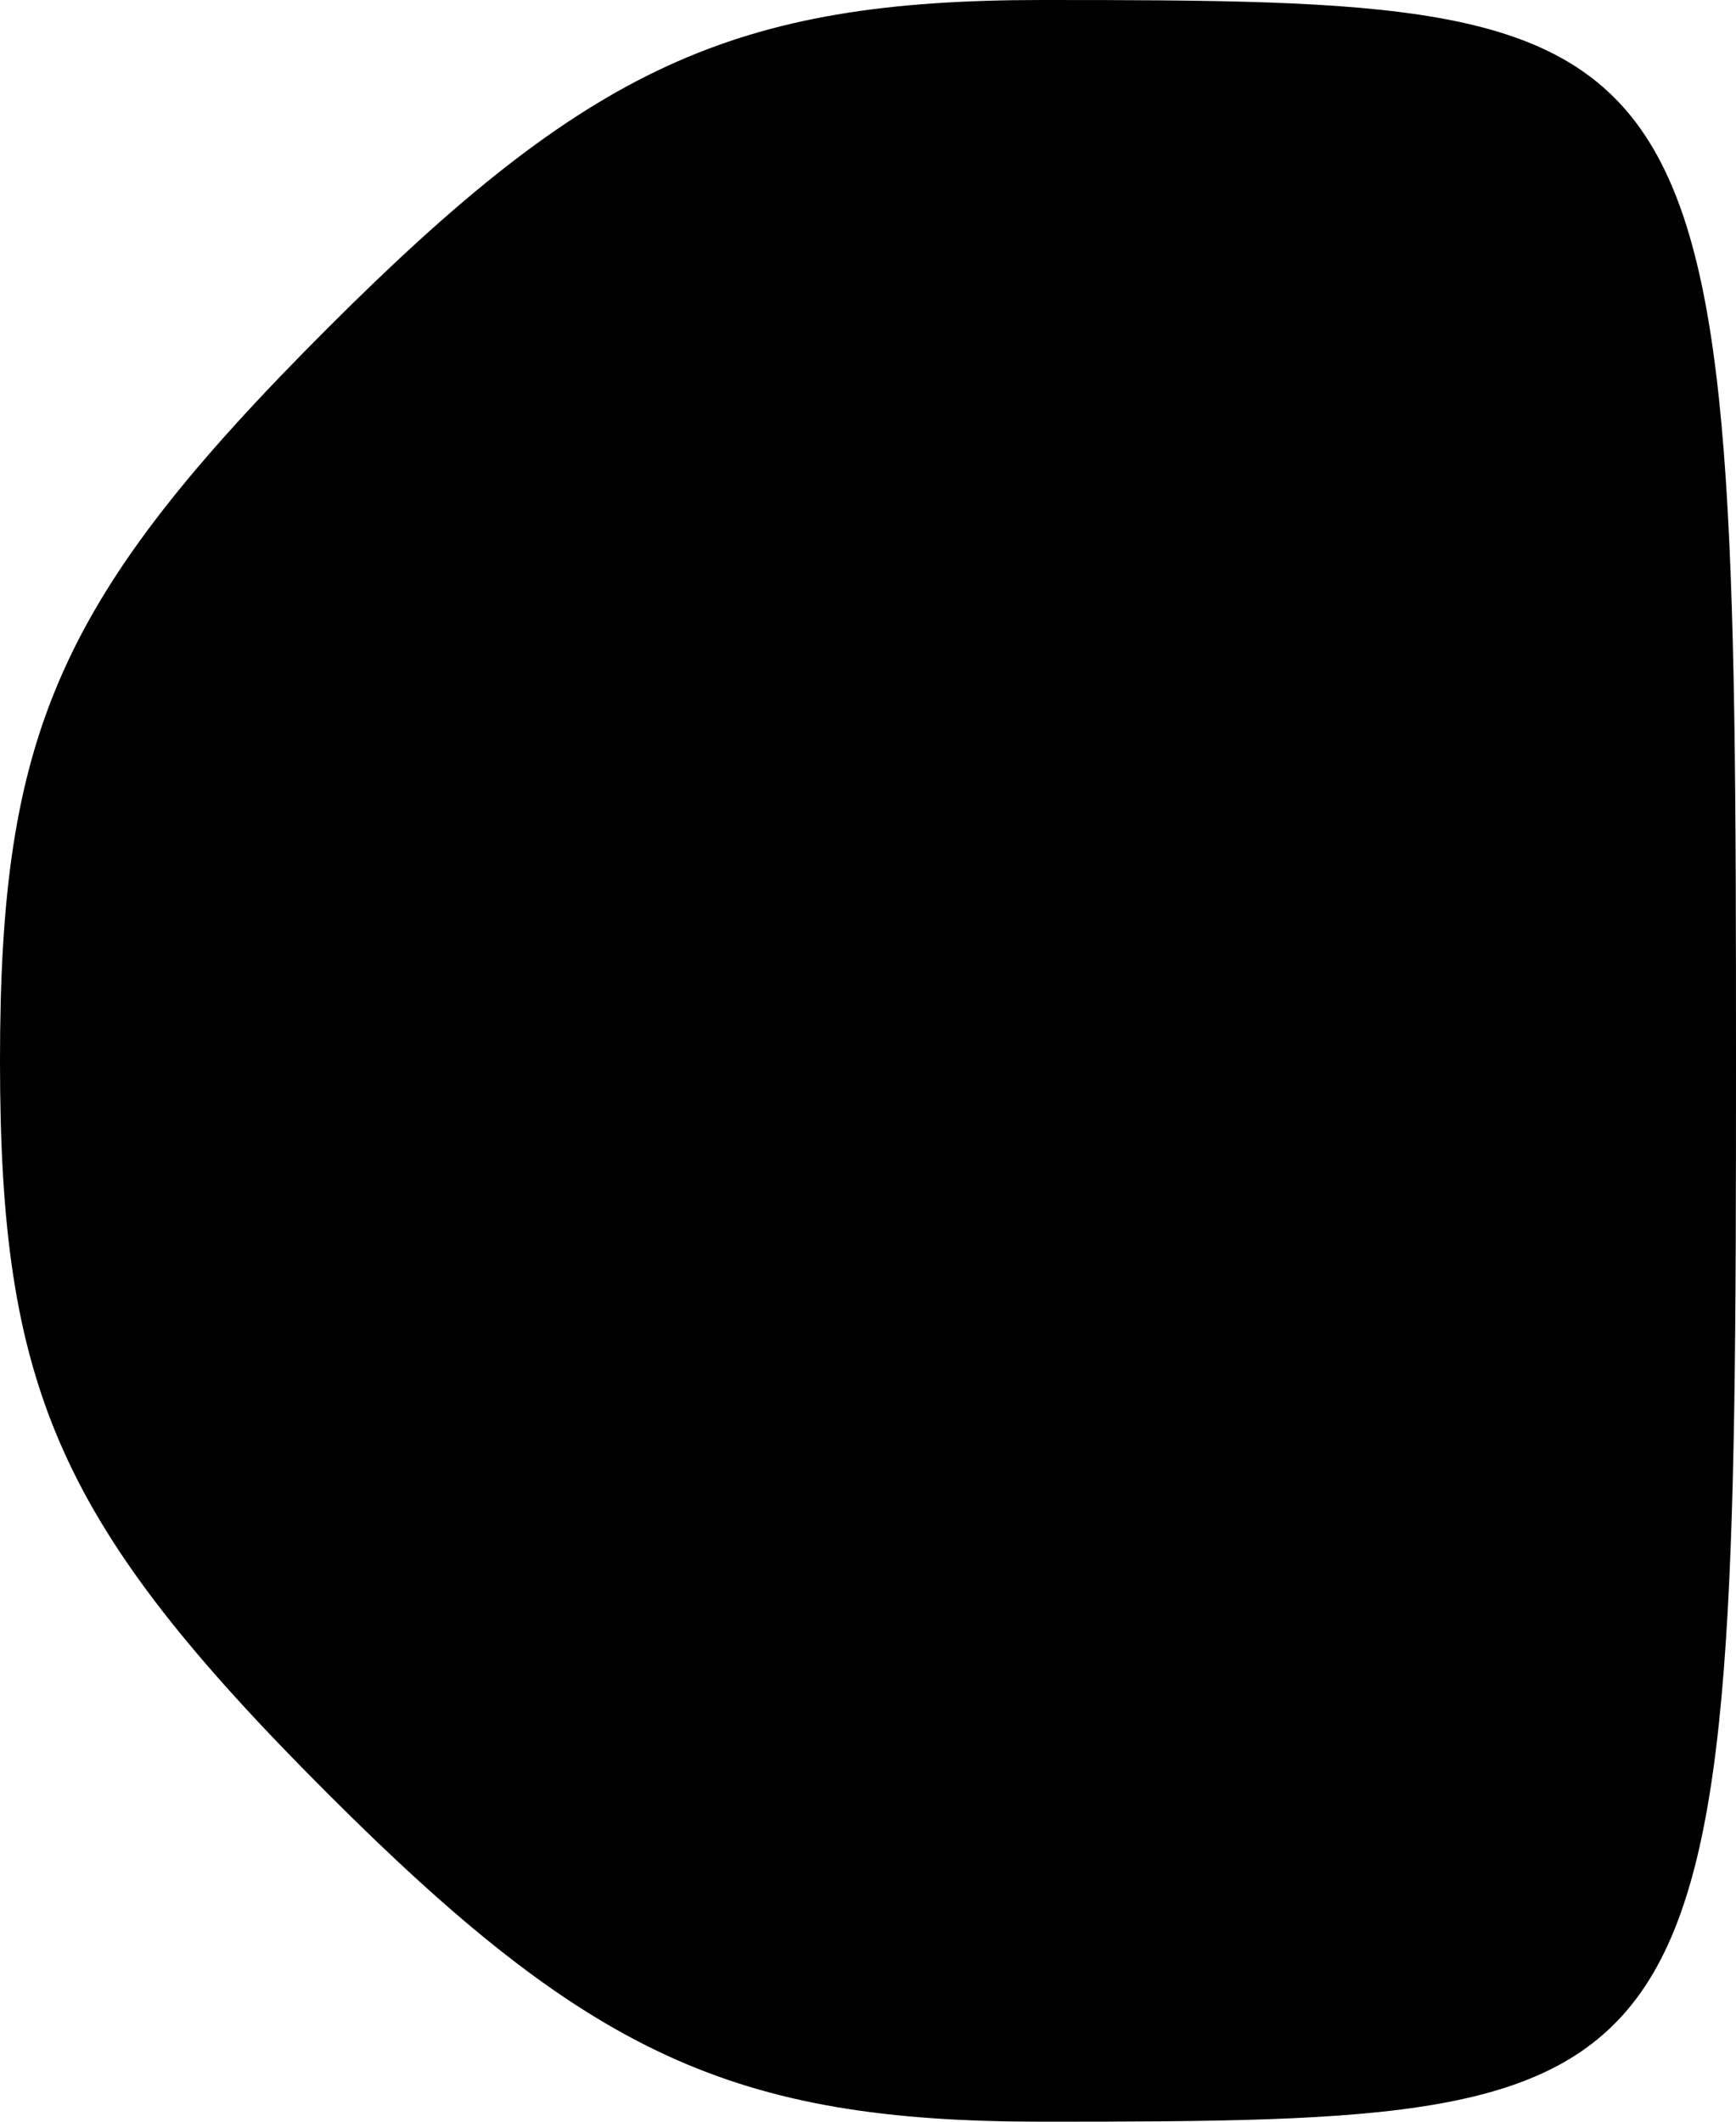 <?xml version="1.0" standalone="no"?>
<!DOCTYPE svg PUBLIC "-//W3C//DTD SVG 20010904//EN"
 "http://www.w3.org/TR/2001/REC-SVG-20010904/DTD/svg10.dtd">
<svg version="1.0" xmlns="http://www.w3.org/2000/svg"
 width="18pt" height="22pt" viewBox="0 0 18 22"
 preserveAspectRatio="xMidYMid meet">
<g transform="translate(0,22) scale(0.1,-0.1)"
fill="#000000" stroke="none">
<path fill="#000000" stroke="none" d="M34 186 c-28 -28 -34 -42 -34 -76 0
-34 6 -48 34 -76 27 -27 42 -34 74 -34 71 0 72 1 72 110 0 109 -1 110 -72 110
-32 0 -47 -7 -74 -34z"/>
</g>
</svg>
